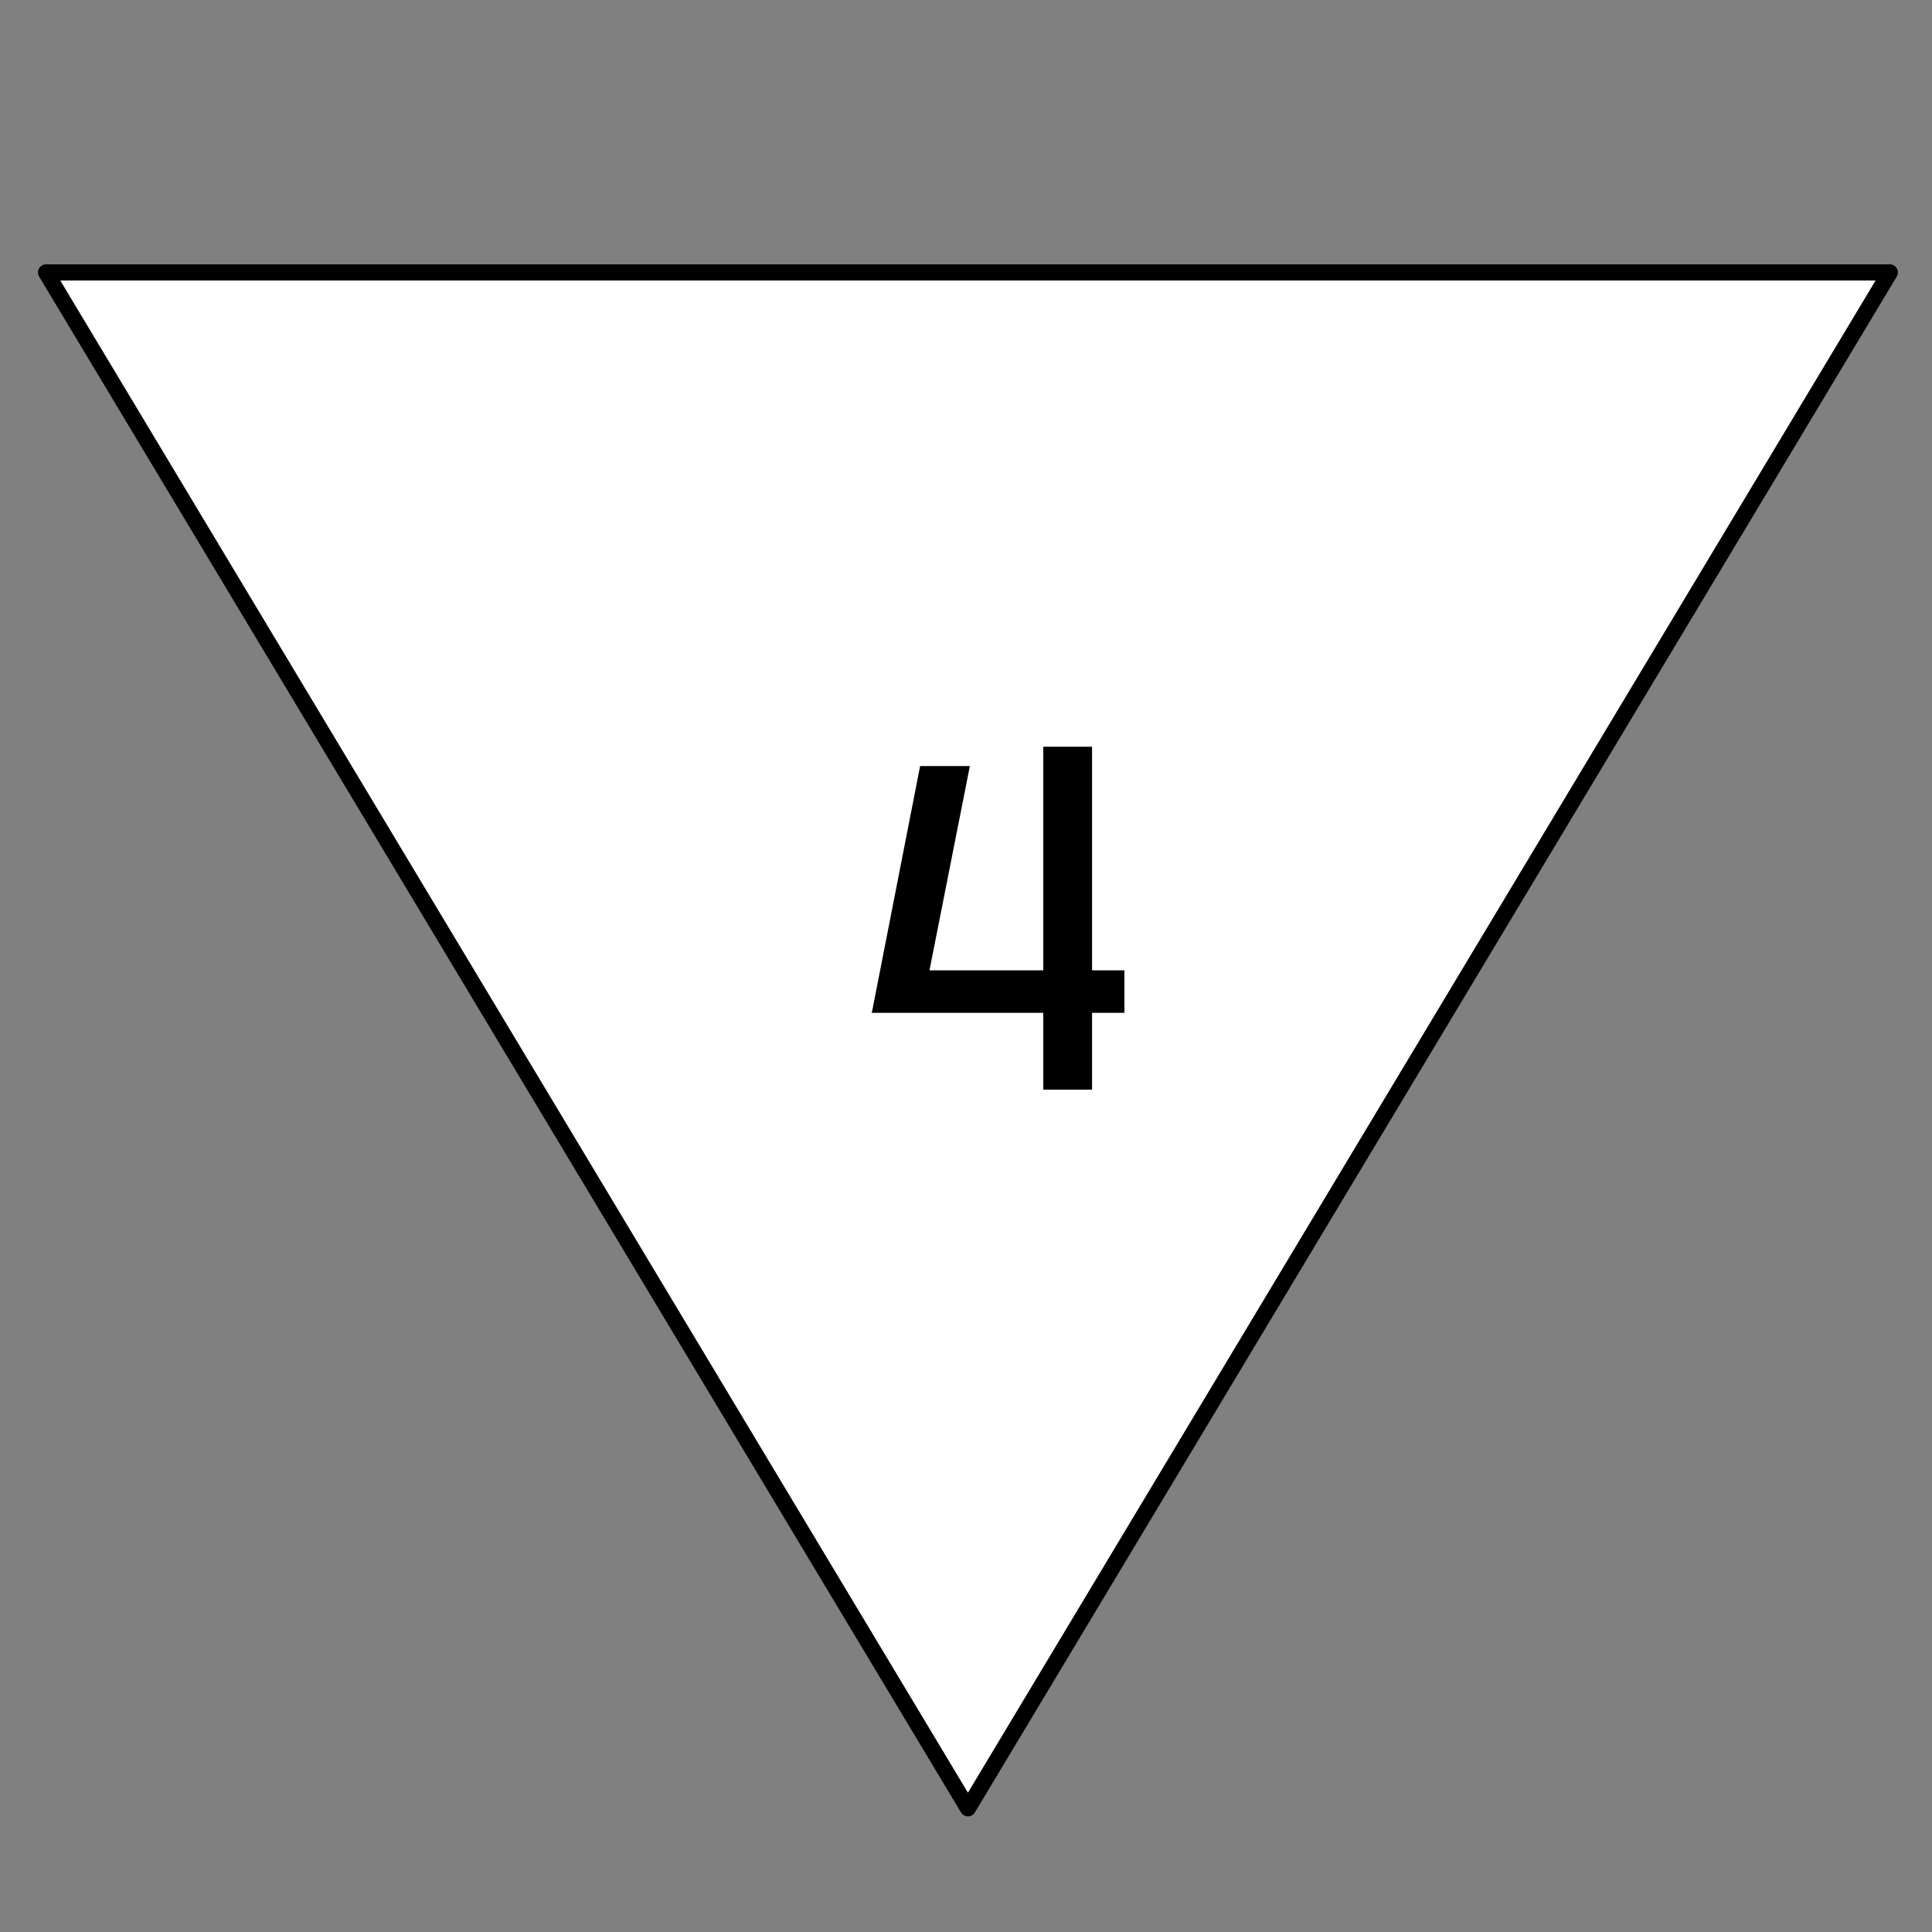 <svg width="500" height="500" viewBox="0 0 500 500" fill="none" xmlns="http://www.w3.org/2000/svg">
<rect x="0" y="0" width="500" height="500" fill="#808080" stroke="none"/>
<g clip-path="url(#clip0_2_55)">
<rect width="500" height="500" />
<path d="M250.5 468L11.91 70.5L489.09 70.5L250.5 468Z" stroke="black" stroke-width="4.17" stroke-linejoin="round" fill="white"/>
<path d="M225.625 262.125L238.125 198.25H251L238.375 262.125H225.625ZM225.5 262.125L234.375 251.125H271.25V262.125H225.5ZM281.375 262.125V251.125H291V262.125H281.375ZM270 282V193.25H282.625V282H270Z" fill="black"/>
</g>
<defs>
<clipPath id="clip0_2_55">
<rect width="500" height="500" />
</clipPath>
</defs>
</svg>
